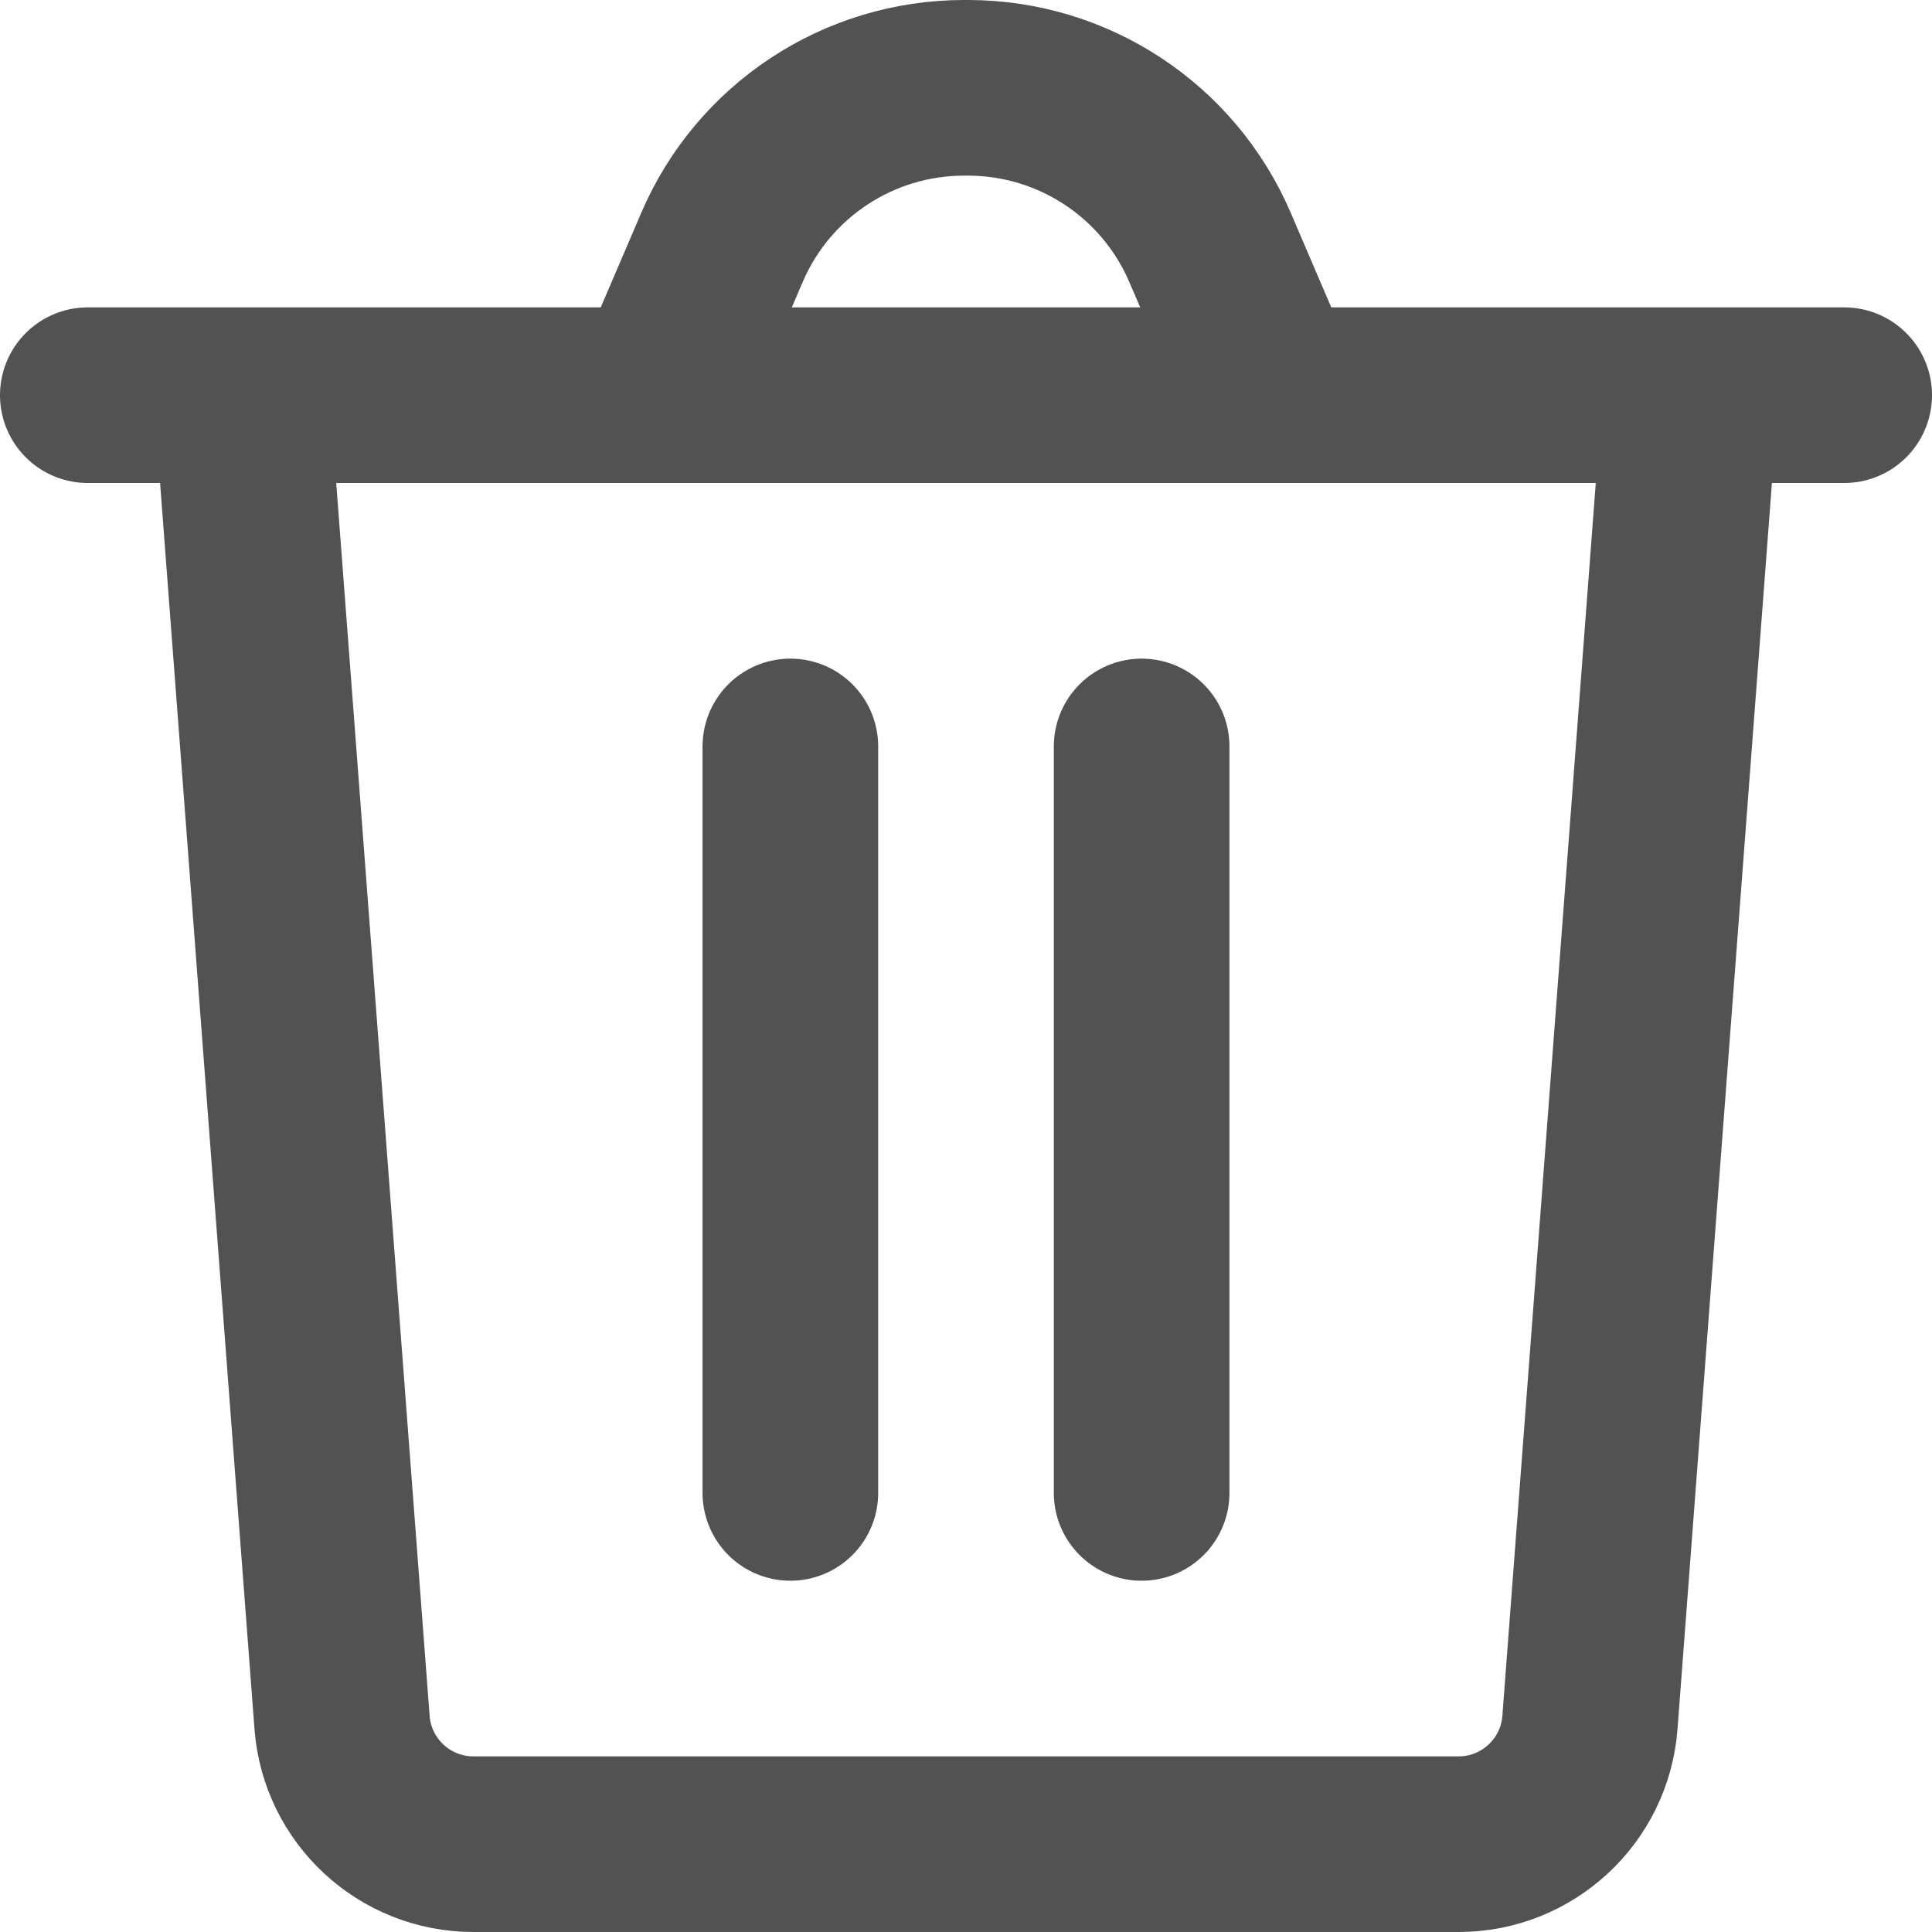 <svg width="22" height="22" viewBox="0 0 22 22" fill="none" xmlns="http://www.w3.org/2000/svg">
<path d="M9 8.5V17" stroke="#525252" stroke-width="2" stroke-linecap="round"/>
<path d="M13 8.5V17" stroke="#525252" stroke-width="2" stroke-linecap="round"/>
<path d="M2.75 4.5L3.895 19.613C3.954 20.395 4.606 21 5.391 21H16.609C17.394 21 18.046 20.395 18.105 19.613L19.25 4.5" stroke="#525252" stroke-width="2"/>
<path d="M1 4.5H21" stroke="#525252" stroke-width="2" stroke-linecap="round"/>
<path d="M7.5 4.5L8.221 2.818C8.693 1.715 9.778 1 10.978 1H11.022C12.222 1 13.306 1.715 13.779 2.818L14.5 4.5" stroke="#525252" stroke-width="2" stroke-linejoin="round"/>
</svg>
